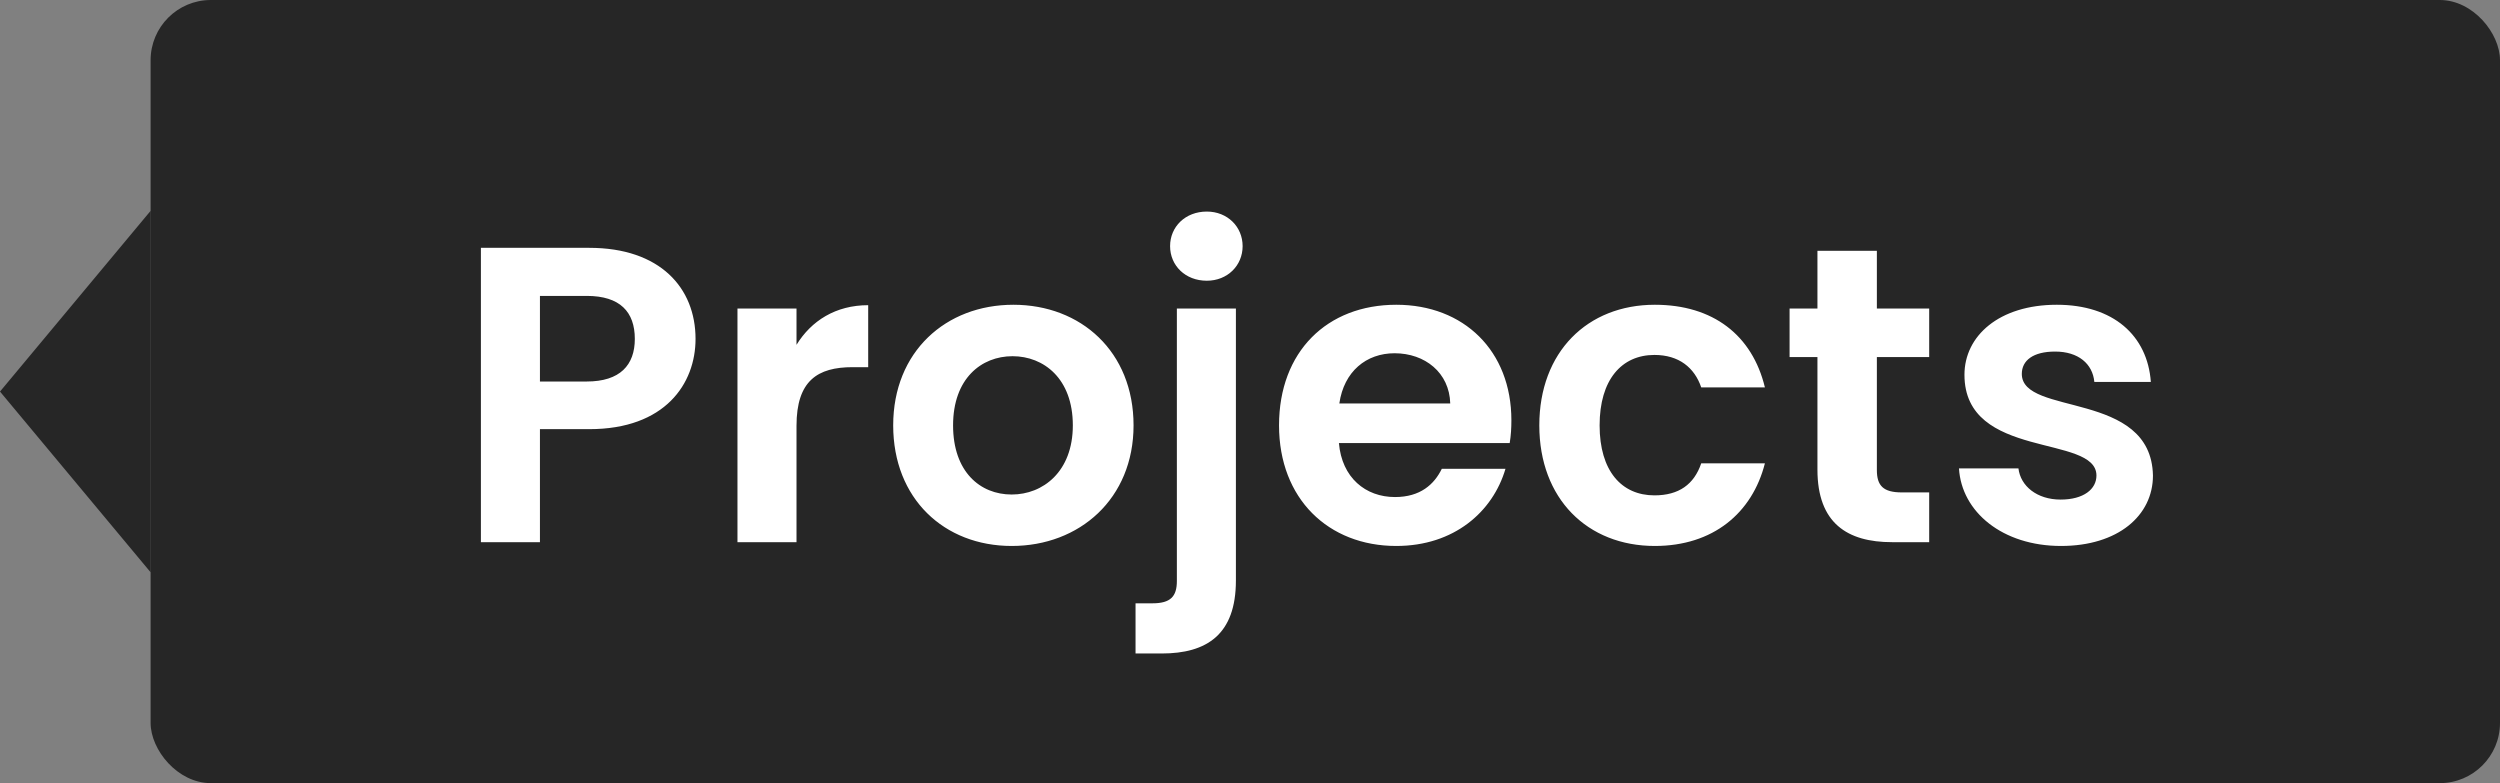 <svg width="83" height="26" viewBox="0 0 83 26" fill="none" xmlns="http://www.w3.org/2000/svg">
<rect x="0" y="0" width="83" height="26" fill="#808080" stroke="none"/>
<path d="M2.14569e-07 13L5 7L5 19L2.14569e-07 13Z" fill="black" fill-opacity="0.7"/>
<rect x="5" width="78" height="26" rx="2" fill="black" fill-opacity="0.7"/>
<path d="M17.926 12.666V9.824H19.48C20.586 9.824 21.076 10.356 21.076 11.252C21.076 12.12 20.586 12.666 19.48 12.666H17.926ZM23.092 11.252C23.092 9.558 21.916 8.228 19.564 8.228H15.966V18H17.926V14.248H19.564C22.084 14.248 23.092 12.736 23.092 11.252ZM26.444 14.136C26.444 12.638 27.144 12.19 28.306 12.19H28.824V10.132C27.746 10.132 26.934 10.65 26.444 11.448V10.244H24.484V18H26.444V14.136ZM37.634 14.122C37.634 11.672 35.884 10.118 33.644 10.118C31.404 10.118 29.654 11.672 29.654 14.122C29.654 16.558 31.348 18.126 33.588 18.126C35.842 18.126 37.634 16.558 37.634 14.122ZM31.642 14.122C31.642 12.568 32.58 11.826 33.616 11.826C34.652 11.826 35.618 12.568 35.618 14.122C35.618 15.662 34.624 16.418 33.588 16.418C32.538 16.418 31.642 15.662 31.642 14.122ZM40.066 9.32C40.752 9.32 41.255 8.816 41.255 8.172C41.255 7.528 40.752 7.024 40.066 7.024C39.352 7.024 38.847 7.528 38.847 8.172C38.847 8.816 39.352 9.32 40.066 9.32ZM39.072 10.244V19.288C39.072 19.806 38.861 20.03 38.26 20.03H37.7V21.696H38.568C40.066 21.696 41.032 21.066 41.032 19.274V10.244H39.072ZM46.3 11.728C47.308 11.728 48.12 12.372 48.148 13.394H44.466C44.62 12.33 45.362 11.728 46.3 11.728ZM49.982 15.564H47.868C47.616 16.082 47.154 16.502 46.314 16.502C45.334 16.502 44.55 15.858 44.452 14.71H50.122C50.164 14.458 50.178 14.206 50.178 13.954C50.178 11.644 48.596 10.118 46.356 10.118C44.06 10.118 42.464 11.672 42.464 14.122C42.464 16.558 44.102 18.126 46.356 18.126C48.274 18.126 49.562 16.992 49.982 15.564ZM51.105 14.122C51.105 16.558 52.701 18.126 54.941 18.126C56.873 18.126 58.175 17.034 58.595 15.382H56.481C56.243 16.082 55.739 16.446 54.927 16.446C53.835 16.446 53.107 15.634 53.107 14.122C53.107 12.61 53.835 11.784 54.927 11.784C55.739 11.784 56.257 12.204 56.481 12.862H58.595C58.175 11.126 56.873 10.118 54.941 10.118C52.701 10.118 51.105 11.686 51.105 14.122ZM60.339 15.592C60.339 17.37 61.333 18 62.816 18H64.049V16.348H63.139C62.523 16.348 62.312 16.124 62.312 15.606V11.854H64.049V10.244H62.312V8.326H60.339V10.244H59.414V11.854H60.339V15.592ZM71.478 15.788C71.422 12.946 67.124 13.828 67.124 12.414C67.124 11.966 67.502 11.672 68.23 11.672C69 11.672 69.476 12.078 69.532 12.68H71.408C71.296 11.14 70.162 10.118 68.286 10.118C66.368 10.118 65.22 11.154 65.22 12.442C65.22 15.284 69.602 14.402 69.602 15.788C69.602 16.236 69.182 16.586 68.412 16.586C67.628 16.586 67.082 16.138 67.012 15.55H65.038C65.122 16.992 66.48 18.126 68.426 18.126C70.316 18.126 71.478 17.118 71.478 15.788Z" fill="white"/>
</svg>
